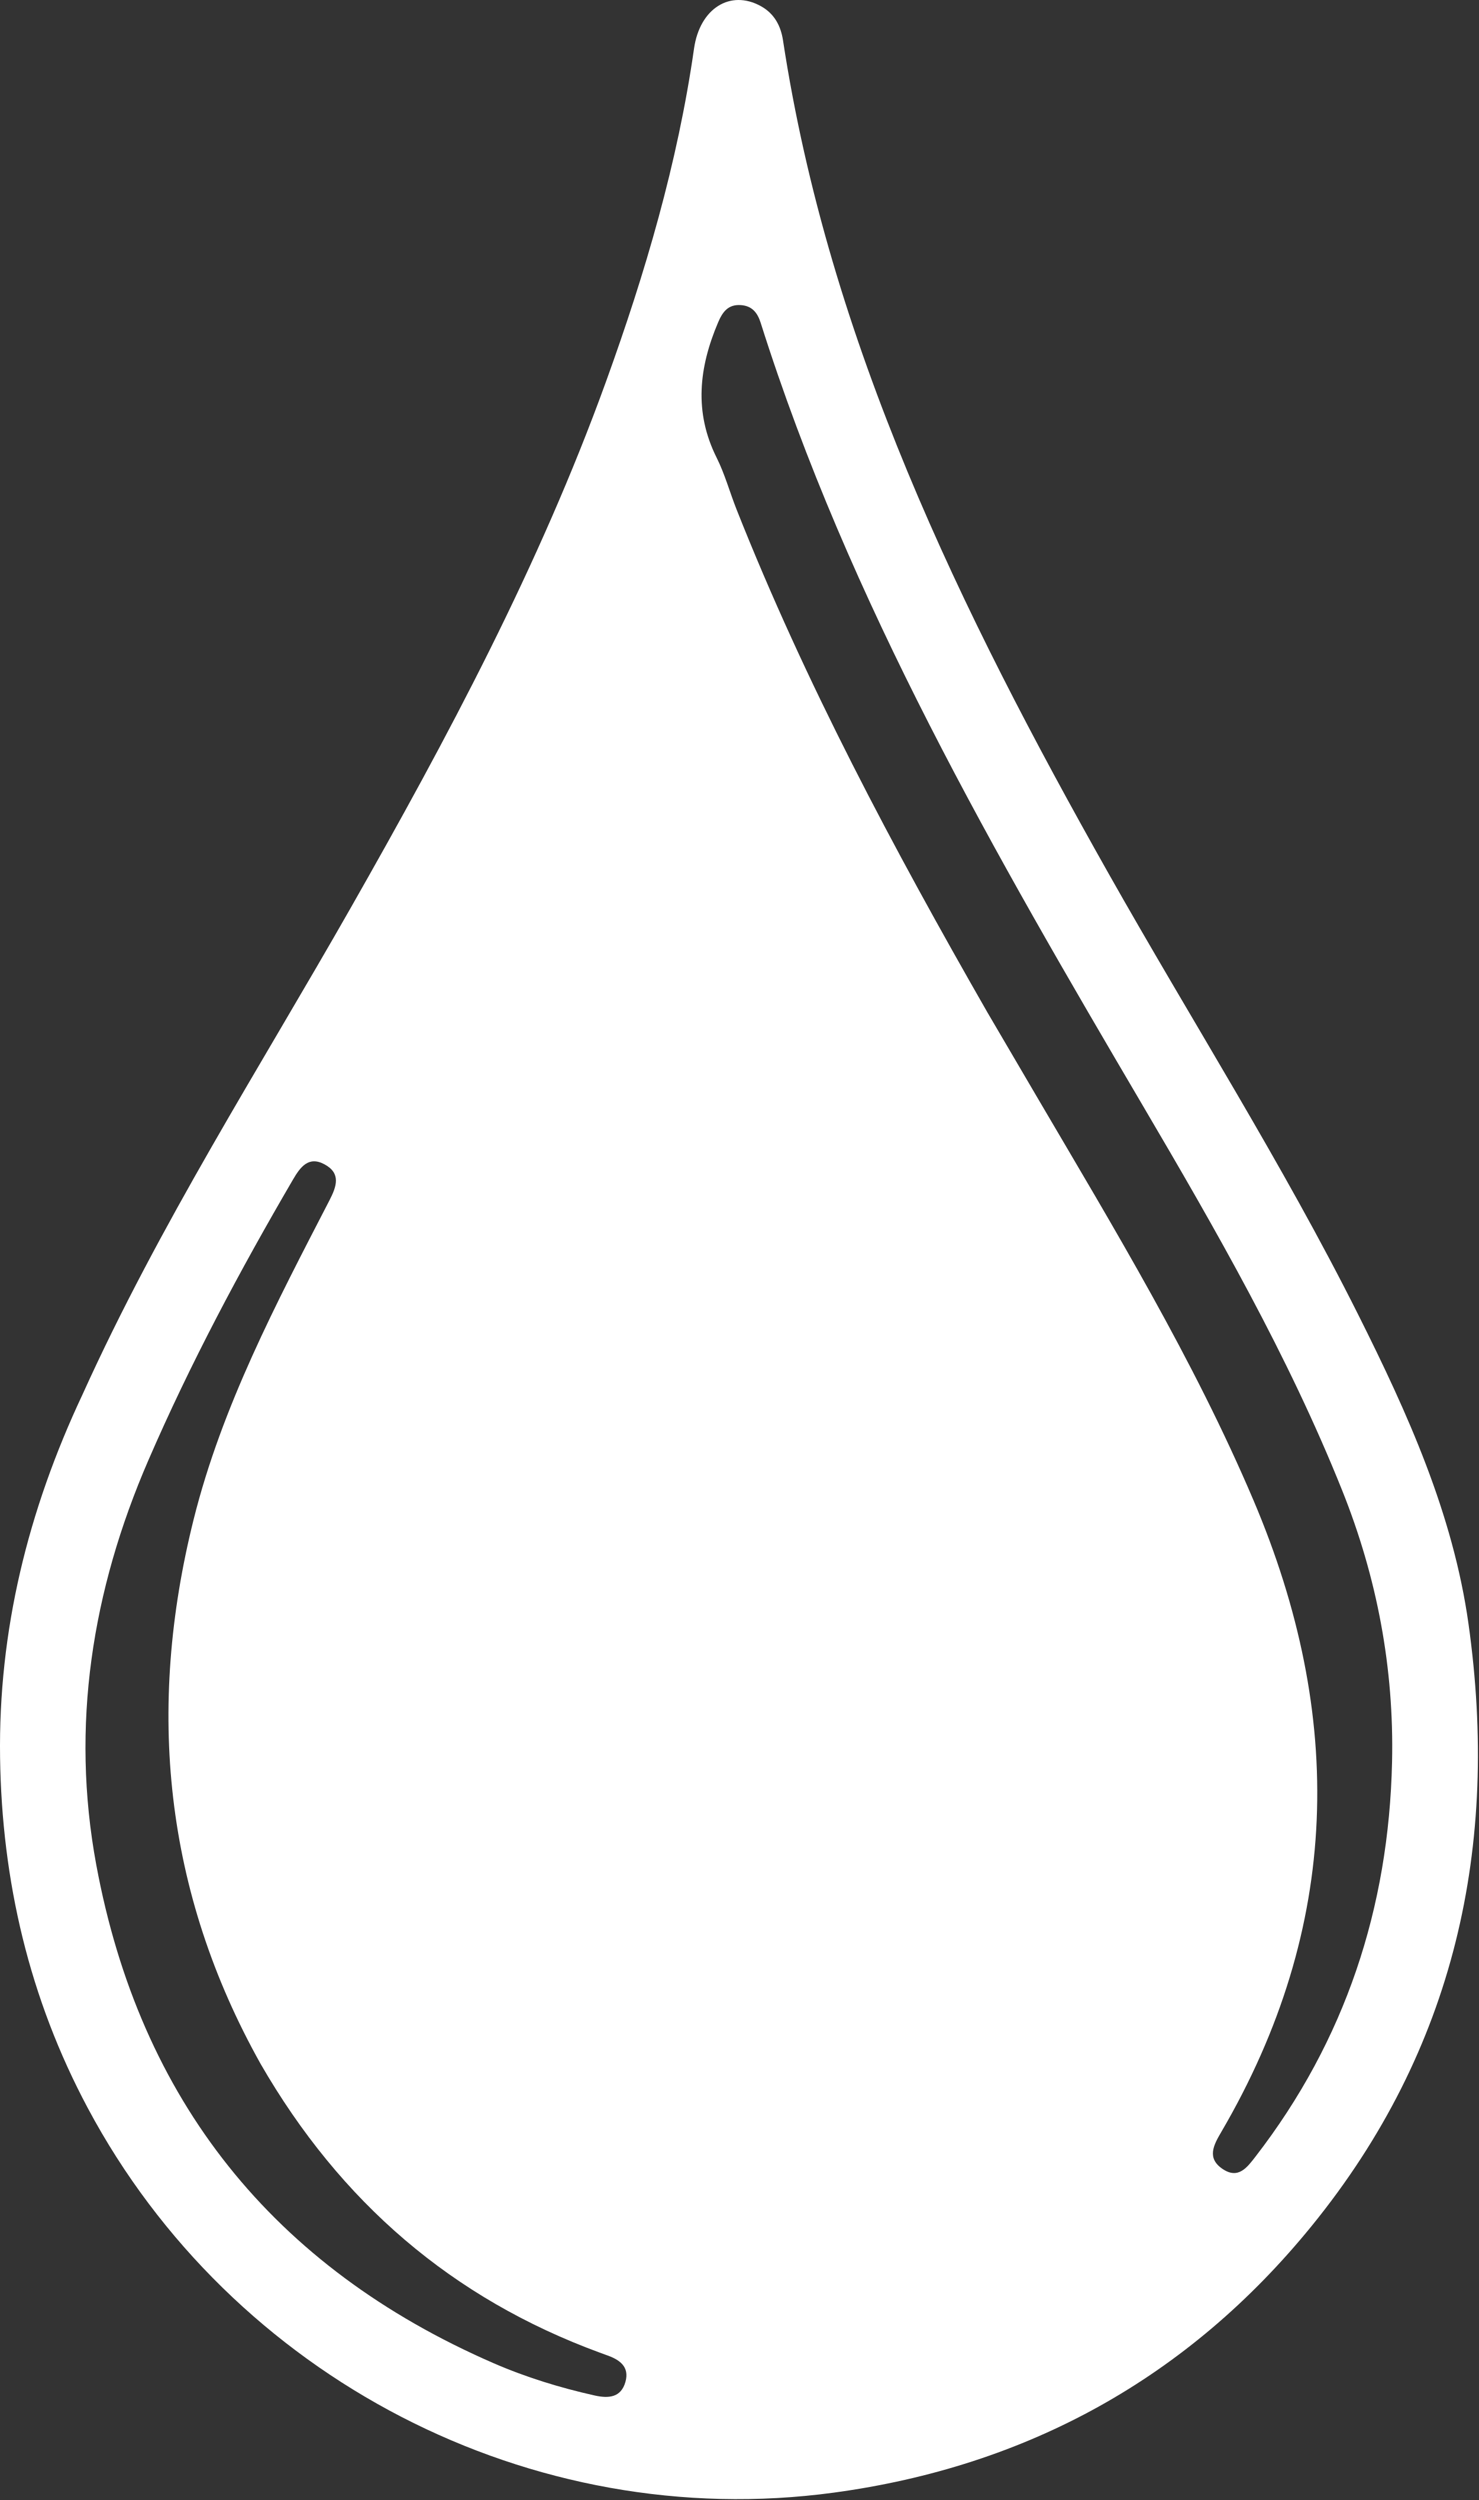 <svg width="332" height="561" viewBox="0 0 332 561" fill="none" xmlns="http://www.w3.org/2000/svg">
<rect x="0" y="0" width="332" height="561" fill="#333333" stroke="none"/>
<path d="M18.526 312.89C35.823 274.657 58.252 239.688 78.757 203.654C100.439 165.553 121.089 126.936 136.053 85.57C144.847 61.262 152.122 36.553 155.796 10.884C157.087 1.865 163.947 -2.395 170.779 1.371C173.845 3.06 175.273 5.83 175.765 9.052C186.111 76.819 215.597 137.084 248.805 195.923C267.469 228.993 287.896 261.069 304.924 295.058C315.99 317.148 326.179 339.668 329.647 364.391C336.633 414.196 326.637 459.861 294.458 499.436C266.721 533.55 230.597 553.408 187.168 559.295C119.283 568.496 52.006 533.504 19.712 473.019C6.57 448.406 0.411 422.042 0.017 394.343C-0.387 365.901 6.274 338.919 18.526 312.89ZM221.609 227.088C225.315 233.409 229.02 239.731 232.729 246.051C250.093 275.634 267.922 304.984 281.382 336.645C301.949 385.025 301.051 432.414 274.123 478.412C272.444 481.279 270.812 484.253 274.476 486.692C277.981 489.026 279.947 486.331 281.833 483.892C301.993 457.814 311.758 428.044 312.484 395.333C312.951 374.332 309.13 353.982 301.273 334.383C289.141 304.12 272.948 275.981 256.483 247.988C223.365 191.68 190.611 135.207 170.754 72.432C170.026 70.132 168.797 68.616 166.268 68.456C163.436 68.277 162.192 69.996 161.19 72.355C156.904 82.442 155.744 92.454 160.866 102.692C162.718 106.395 163.818 110.468 165.351 114.336C180.785 153.301 200.447 190.158 221.609 227.088ZM58.497 463.085C36.835 424.403 32.837 383.424 43.476 340.894C49.824 315.519 62.017 292.443 73.944 269.35C75.571 266.199 76.593 263.265 72.831 261.245C69.24 259.318 67.385 261.904 65.766 264.675C53.829 285.108 42.709 305.948 33.288 327.689C20.654 356.847 15.827 387.206 21.61 418.43C31.391 471.245 61.297 508.702 110.71 530.213C118.031 533.4 125.685 535.754 133.508 537.501C136.623 538.196 139.383 537.96 140.381 534.498C141.407 530.943 138.955 529.387 136.029 528.393C135.557 528.233 135.09 528.052 134.622 527.879C101.548 515.726 76.435 494.167 58.497 463.085Z" fill="white"/>
</svg>

